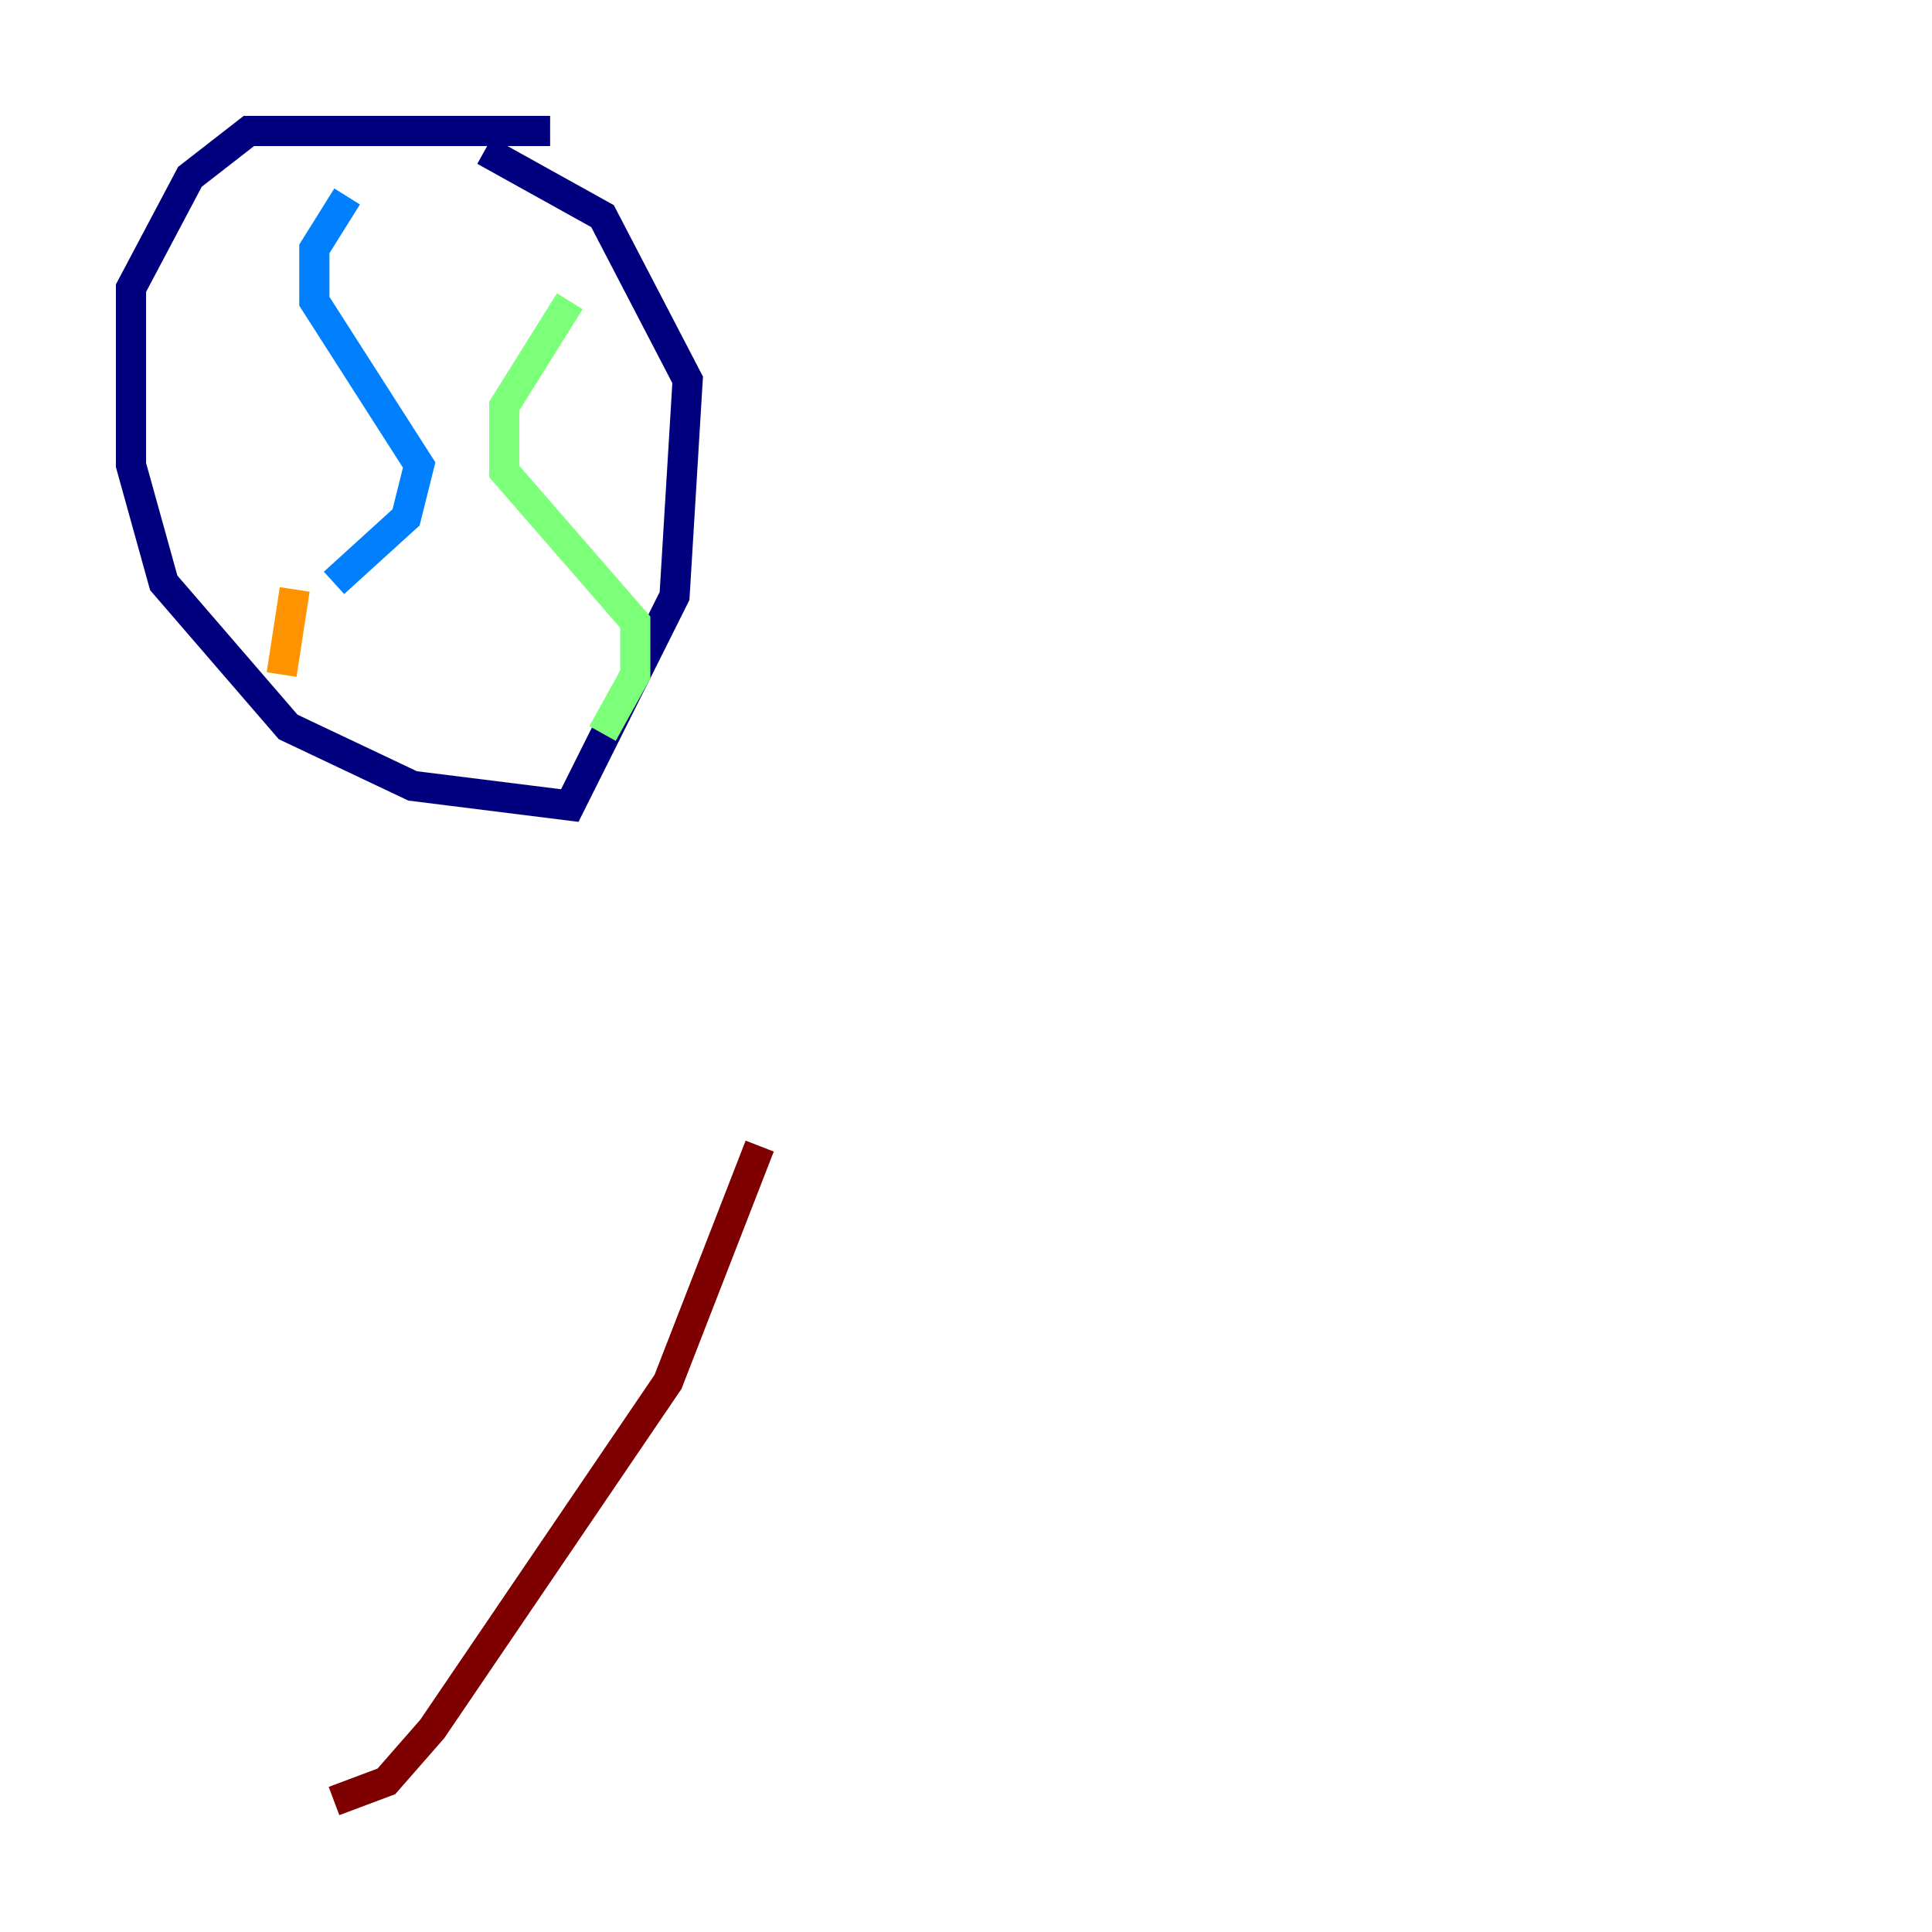 <?xml version="1.0" encoding="utf-8" ?>
<svg baseProfile="tiny" height="128" version="1.2" viewBox="0,0,128,128" width="128" xmlns="http://www.w3.org/2000/svg" xmlns:ev="http://www.w3.org/2001/xml-events" xmlns:xlink="http://www.w3.org/1999/xlink"><defs /><polyline fill="none" points="36.447,8.678 16.488,8.678 12.583,11.715 8.678,19.091 8.678,30.807 10.848,38.617 19.091,48.163 27.336,52.068 37.749,53.37 44.691,39.485 45.559,25.166 39.919,14.319 32.108,9.98" stroke="#00007f" stroke-width="2" /><polyline fill="none" points="22.997,13.017 20.827,16.488 20.827,19.959 27.77,30.807 26.902,34.278 22.129,38.617" stroke="#0080ff" stroke-width="2" /><polyline fill="none" points="37.749,19.959 33.41,26.902 33.41,31.241 42.088,41.22 42.088,44.691 39.919,48.597" stroke="#7cff79" stroke-width="2" /><polyline fill="none" points="19.525,39.051 18.658,44.691" stroke="#ff9400" stroke-width="2" /><polyline fill="none" points="22.129,119.322 25.6,118.02 28.637,114.549 44.258,91.552 50.332,75.932" stroke="#7f0000" stroke-width="2" /></svg>